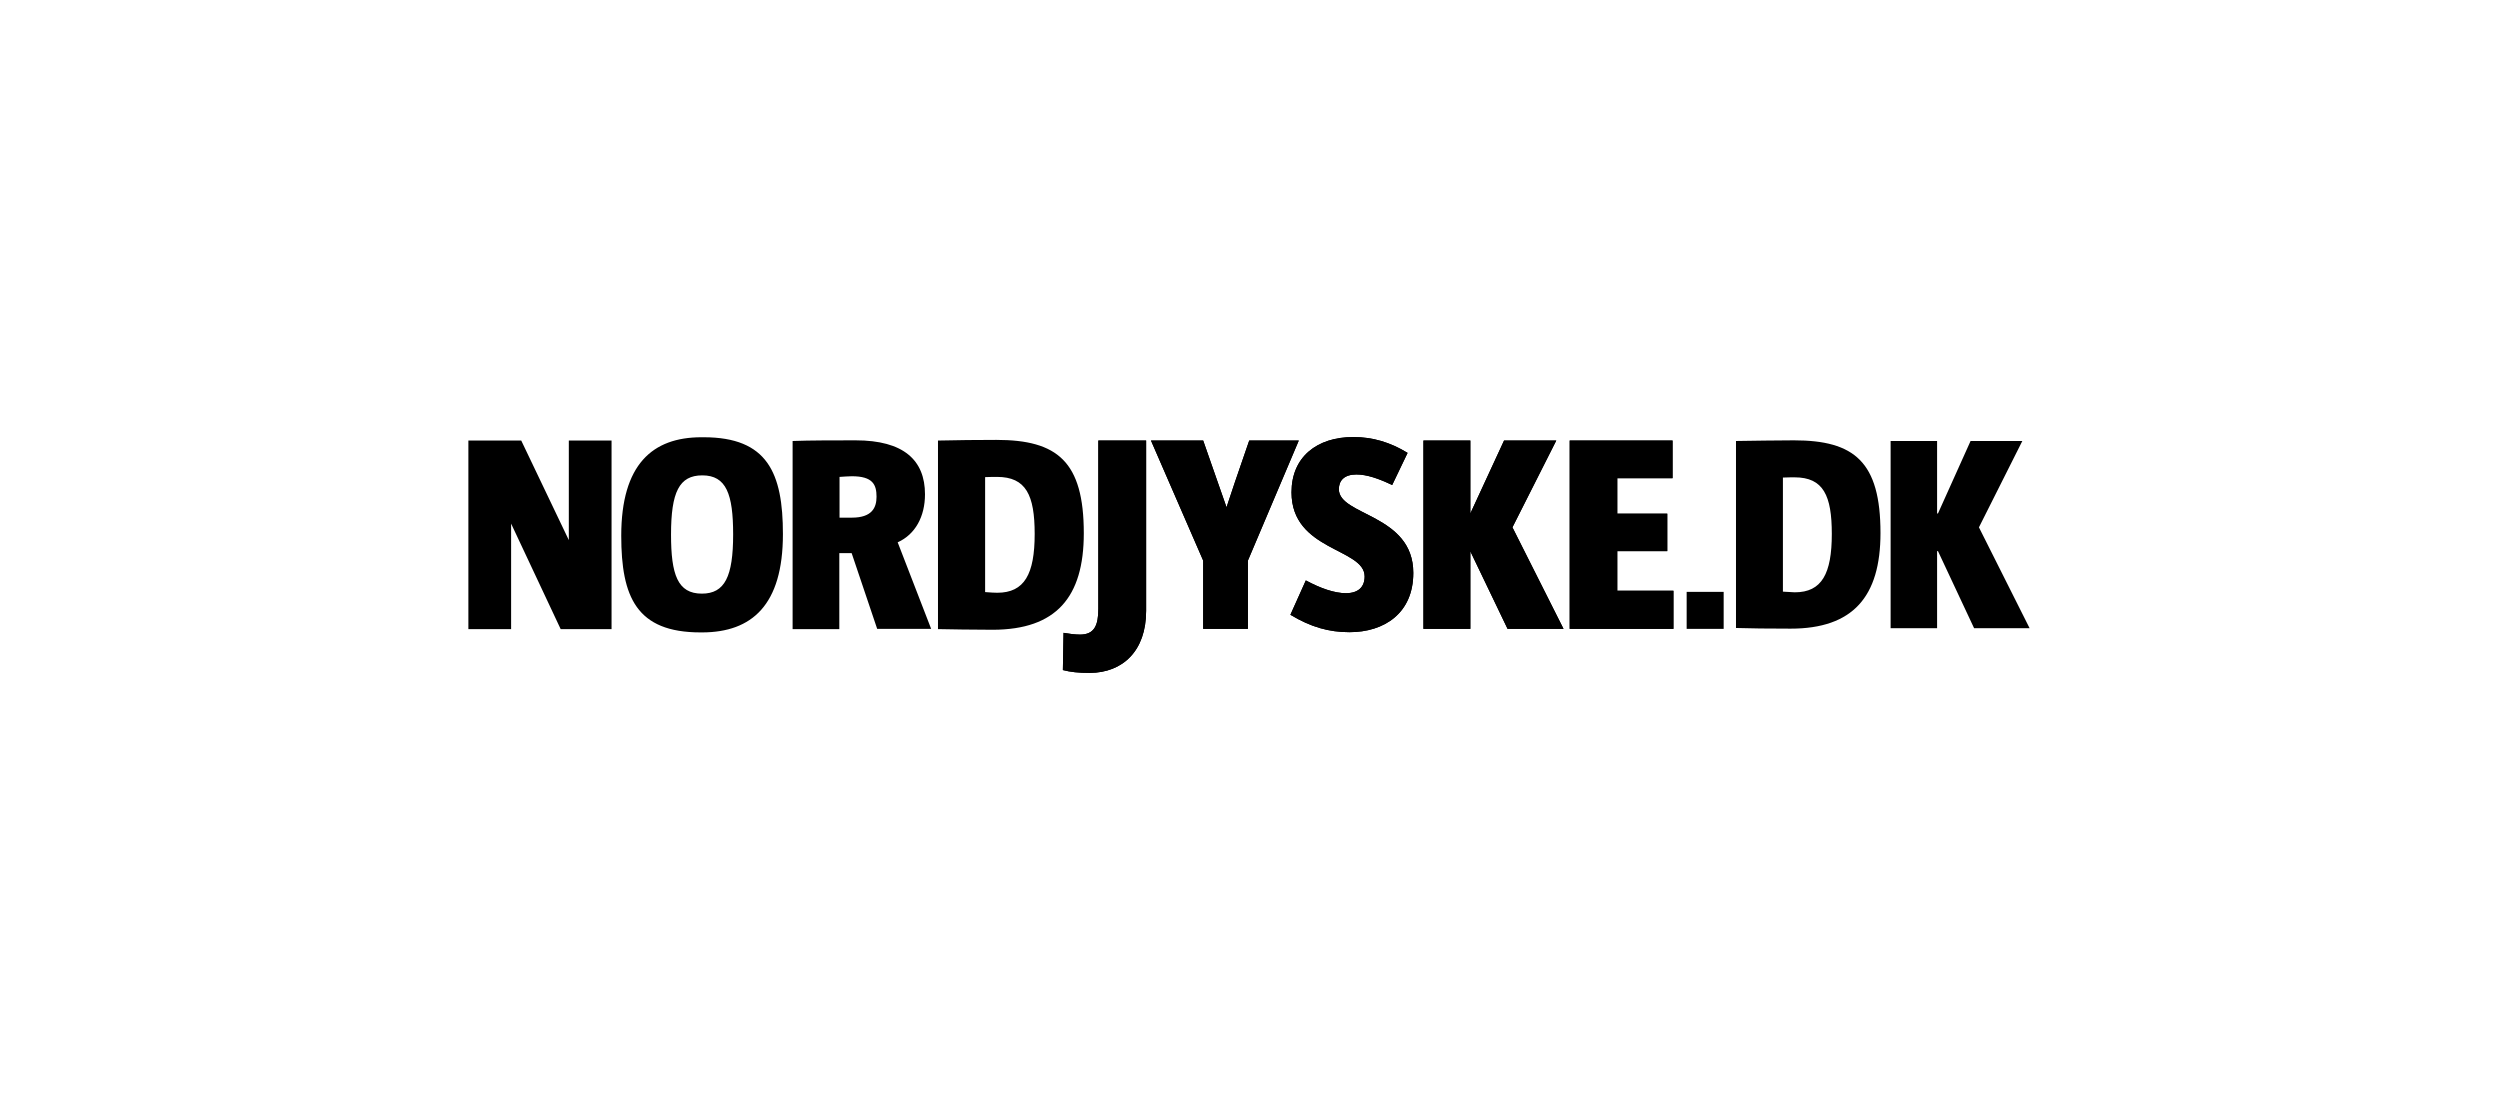 <?xml version="1.0" encoding="UTF-8" standalone="no"?><!DOCTYPE svg PUBLIC "-//W3C//DTD SVG 1.1//EN" "http://www.w3.org/Graphics/SVG/1.1/DTD/svg11.dtd"><svg width="100%" height="100%" viewBox="0 0 932 414" version="1.1" xmlns="http://www.w3.org/2000/svg" xmlns:xlink="http://www.w3.org/1999/xlink" xml:space="preserve" style="fill-rule:evenodd;clip-rule:evenodd;stroke-linejoin:round;stroke-miterlimit:1.414;"><rect id="nordjyske" x="0" y="0" width="931.2" height="413.789" style="fill:none;"/><g><path d="M623.858,234.443l0,-14.205l-20.939,0l0,-14.78l18.64,0l0,-13.959l-18.64,0l0,-13.22l20.611,0l0,-14.041l-38.347,0l0,70.205l38.675,0Z" style="fill-rule:nonzero;"/><path d="M623.858,234.443l0,-14.205l-20.939,0l0,-14.78l18.64,0l0,-13.959l-18.64,0l0,-13.22l20.611,0l0,-14.041l-38.347,0l0,70.205l38.675,0Z" style="fill-rule:nonzero;"/><path d="M582.883,234.443l-19.05,-37.853l16.341,-32.352l-19.461,0l-12.564,27.179l0,-27.179l-17.49,0l0,70.205l17.49,0l0,-28.903l13.878,28.903l20.856,0Z" style="fill-rule:nonzero;"/><path d="M582.883,234.443l-19.05,-37.853l16.341,-32.352l-19.461,0l-12.564,27.179l0,-27.179l-17.49,0l0,70.205l17.49,0l0,-28.903l13.878,28.903l20.856,0Z" style="fill-rule:nonzero;"/><path d="M526.882,213.587c0,-21.924 -27.755,-21.267 -27.755,-31.202c0,-3.203 1.971,-5.502 6.57,-5.502c3.859,0 8.375,1.56 13.302,3.941l5.748,-11.988c-6.405,-3.941 -13.056,-5.912 -20.2,-5.912c-13.631,0 -23.074,7.472 -23.074,20.61c0,21.924 27.262,20.774 27.262,31.366c0,3.942 -2.382,6.241 -6.98,6.241c-4.27,0 -9.443,-1.807 -14.945,-4.763l-5.748,12.81c7.637,4.598 14.37,6.486 22.007,6.486c12.974,0 23.813,-7.061 23.813,-22.087" style="fill-rule:nonzero;"/><path d="M526.882,213.587c0,-21.924 -27.755,-21.267 -27.755,-31.202c0,-3.203 1.971,-5.502 6.57,-5.502c3.859,0 8.375,1.56 13.302,3.941l5.748,-11.988c-6.405,-3.941 -13.056,-5.912 -20.2,-5.912c-13.631,0 -23.074,7.472 -23.074,20.61c0,21.924 27.262,20.774 27.262,31.366c0,3.942 -2.382,6.241 -6.98,6.241c-4.27,0 -9.443,-1.807 -14.945,-4.763l-5.748,12.81c7.637,4.598 14.37,6.486 22.007,6.486c12.974,0 23.813,-7.061 23.813,-22.087" style="fill-rule:nonzero;"/><path d="M484.183,164.238l-18.476,0l-5.337,15.519l-3.121,9.361l-3.366,-9.607l-5.338,-15.273l-19.461,0l19.461,44.75l0,25.455l16.669,0l0,-25.455l18.969,-44.75Z" style="fill-rule:nonzero;"/><path d="M484.183,164.238l-18.476,0l-5.337,15.519l-3.121,9.361l-3.366,-9.607l-5.338,-15.273l-19.461,0l19.461,44.75l0,25.455l16.669,0l0,-25.455l18.969,-44.75Z" style="fill-rule:nonzero;"/><path d="M427.278,227.71l0,-63.472l-17.819,0l0,62.733c0,6.158 -1.478,9.607 -6.815,9.607c-1.971,0 -4.188,-0.329 -6.159,-0.657l-0.246,13.876c2.792,0.739 5.83,1.068 10.018,1.068c12.317,-0.082 21.021,-8.211 21.021,-23.155" style="fill-rule:nonzero;"/><path d="M427.278,227.71l0,-63.472l-17.819,0l0,62.733c0,6.158 -1.478,9.607 -6.815,9.607c-1.971,0 -4.188,-0.329 -6.159,-0.657l-0.246,13.876c2.792,0.739 5.83,1.068 10.018,1.068c12.317,-0.082 21.021,-8.211 21.021,-23.155" style="fill-rule:nonzero;"/><path d="M385.728,199.053c0,14.944 -3.777,21.924 -13.959,21.924c-0.41,0 -3.038,-0.083 -4.516,-0.247l0,-42.862c1.478,-0.082 3.859,-0.082 4.434,-0.082c10.839,0 14.041,6.816 14.041,21.267m18.312,-0.246c0,-26.768 -9.854,-34.815 -32.599,-34.815c-7.226,0 -14.699,0.082 -21.76,0.246l0,70.287c5.665,0.082 11.66,0.246 20.528,0.246c23.484,-0.082 33.831,-12.07 33.831,-35.964m-77.269,-13.631c0,4.024 -1.642,7.801 -9.197,7.801l-4.598,0l0,-15.191c1.56,-0.082 3.12,-0.246 4.598,-0.246c7.801,0 9.197,3.12 9.197,7.636m20.364,49.267l-12.481,-32.27c6.569,-2.956 10.182,-9.607 10.182,-17.9c0,-12.727 -7.965,-20.117 -25.866,-20.117c-7.554,0 -17.162,0 -23.485,0.246l0,70.123l17.409,0l0,-28.328l4.598,0l9.525,28.246l20.118,0Zm-73.82,-35.226c0,15.765 -3.121,22.088 -11.66,22.088c-9.033,0 -11.496,-7.062 -11.496,-22.006c0,-15.847 3.038,-22.087 11.66,-22.087c8.95,0 11.496,6.979 11.496,22.005m18.557,-0.082c0,-22.827 -5.747,-36.129 -29.56,-36.129l-0.822,0c-18.229,0 -29.889,10.1 -29.889,36.704c0,22.827 5.666,36.046 29.561,36.046l0.739,0c18.311,-0.082 29.971,-10.099 29.971,-36.621m-63.884,35.308l0,-70.205l-15.93,0l0,37.114l-17.737,-37.114l-19.707,0l0,70.287l15.93,0l0,-39.331l18.476,39.331l18.968,0l0,-0.082Zm157.74,-35.39c0,14.944 -3.777,21.924 -13.959,21.924c-0.41,0 -3.038,-0.083 -4.516,-0.247l0,-42.862c1.478,-0.082 3.859,-0.082 4.434,-0.082c10.839,0 14.041,6.816 14.041,21.267m18.312,-0.246c0,-26.768 -9.854,-34.815 -32.599,-34.815c-7.226,0 -14.699,0.082 -21.76,0.246l0,70.287c5.665,0.082 11.66,0.246 20.528,0.246c23.484,-0.082 33.831,-12.07 33.831,-35.964m-77.269,-13.631c0,4.024 -1.642,7.801 -9.197,7.801l-4.598,0l0,-15.191c1.56,-0.082 3.12,-0.246 4.598,-0.246c7.801,0 9.197,3.12 9.197,7.636m20.364,49.267l-12.481,-32.27c6.569,-2.956 10.182,-9.607 10.182,-17.9c0,-12.727 -7.965,-20.117 -25.866,-20.117c-7.554,0 -17.162,0 -23.485,0.246l0,70.123l17.409,0l0,-28.328l4.598,0l9.525,28.246l20.118,0Zm-73.82,-35.226c0,15.765 -3.121,22.088 -11.66,22.088c-9.033,0 -11.496,-7.062 -11.496,-22.006c0,-15.847 3.038,-22.087 11.66,-22.087c8.95,0 11.496,6.979 11.496,22.005m18.557,-0.082c0,-22.827 -5.747,-36.129 -29.56,-36.129l-0.822,0c-18.229,0 -29.889,10.1 -29.889,36.704c0,22.827 5.666,36.046 29.561,36.046l0.739,0c18.311,-0.082 29.971,-10.099 29.971,-36.621m-63.884,35.308l0,-70.205l-15.93,0l0,37.114l-17.737,-37.114l-19.707,0l0,70.287l15.93,0l0,-39.331l18.476,39.331l18.968,0l0,-0.082Z" style="fill-rule:nonzero;"/><g><path d="M647.178,164.402c7.062,-0.082 14.452,-0.246 21.596,-0.246c22.499,0 32.271,7.965 32.271,34.569c0,23.729 -10.264,35.636 -33.502,35.636c-8.787,0 -14.781,-0.083 -20.365,-0.247l0,-69.712Zm17.491,56.164c1.478,0.082 4.023,0.246 4.434,0.246c10.1,0 13.795,-6.979 13.795,-21.759c0,-14.287 -3.12,-21.102 -13.877,-21.102c-0.493,0 -2.874,0 -4.352,0.082l0,42.533Z" style="fill-rule:nonzero;"/><path d="M735.943,234.196l-13.466,-28.738l-0.329,0l0,28.738l-17.326,0l0,-69.794l17.326,0l0,27.015l0.329,0l12.153,-27.015l19.296,0l-16.176,32.188l18.886,37.606l-20.693,0Z" style="fill-rule:nonzero;"/></g><rect x="628.785" y="220.648" width="13.795" height="13.795"/></g></svg>